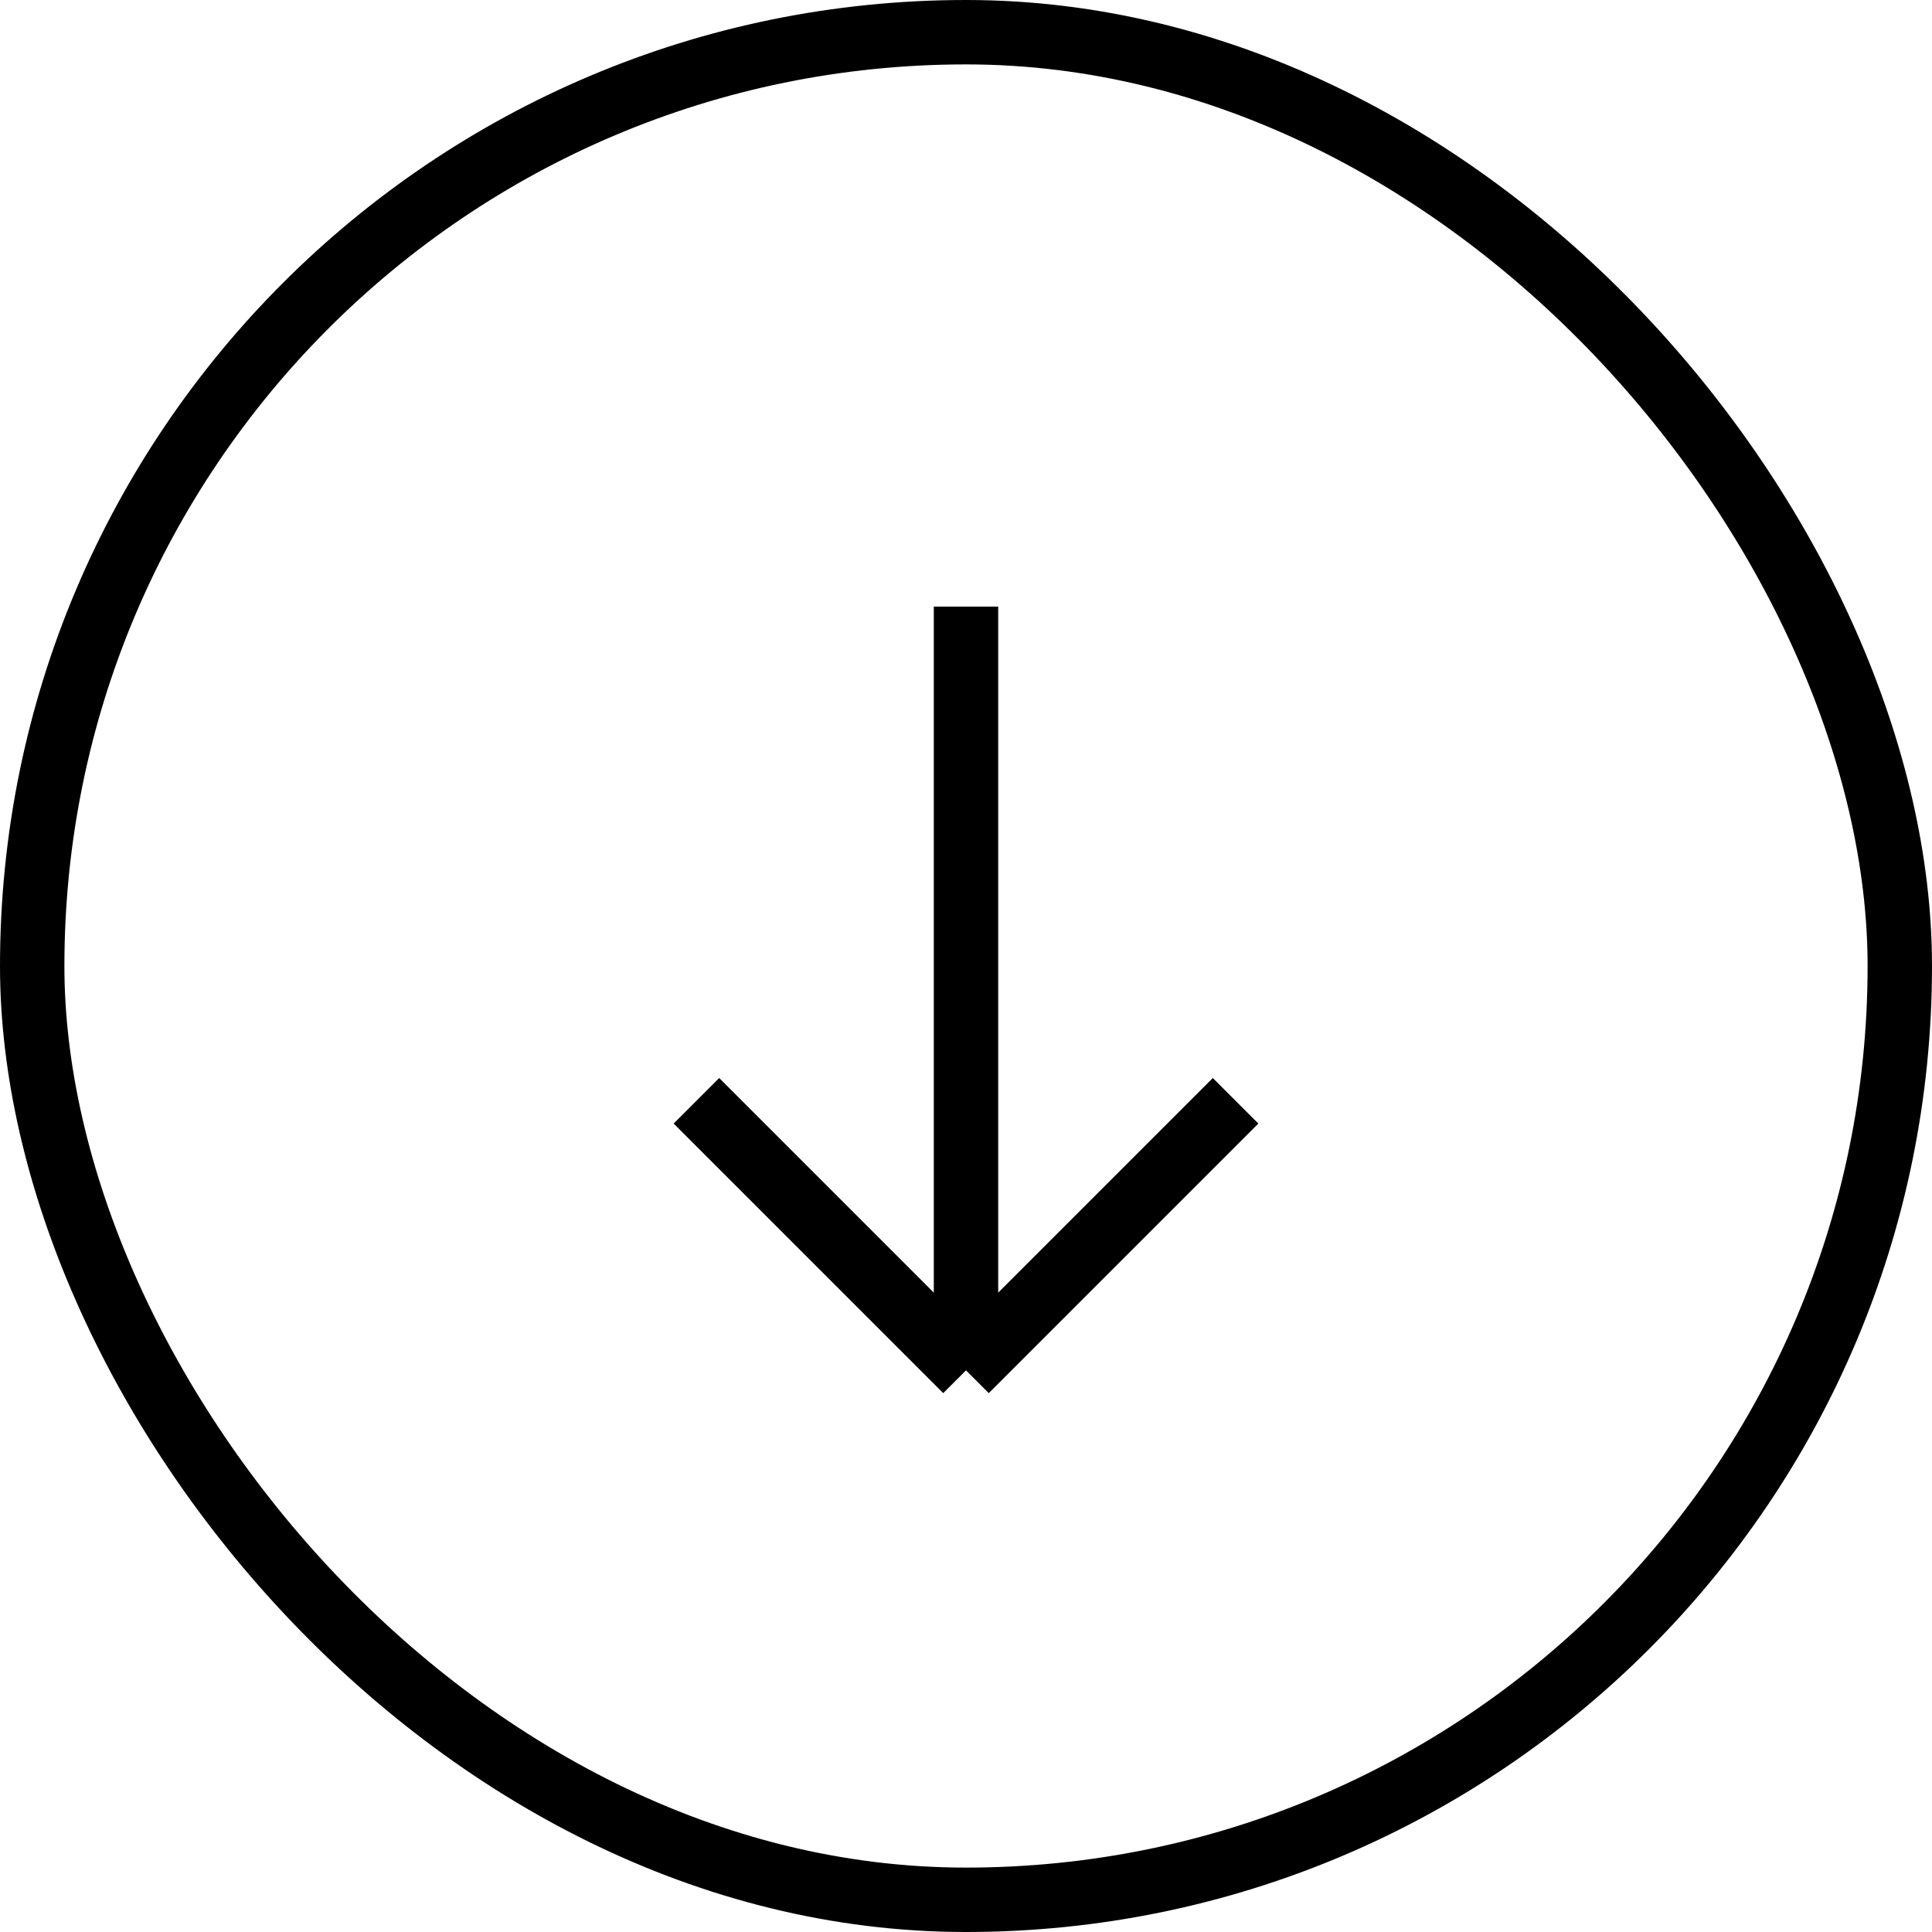 <svg width="30" height="30" viewBox="0 0 30 30" fill="none" xmlns="http://www.w3.org/2000/svg">
<rect x="0.5" y="0.5" width="29" height="29" rx="14.5" stroke="black"/>
<path d="M15 9.419V21.279M15 21.279L10.814 17.093M15 21.279L19.186 17.093" stroke="black"/>
</svg>
